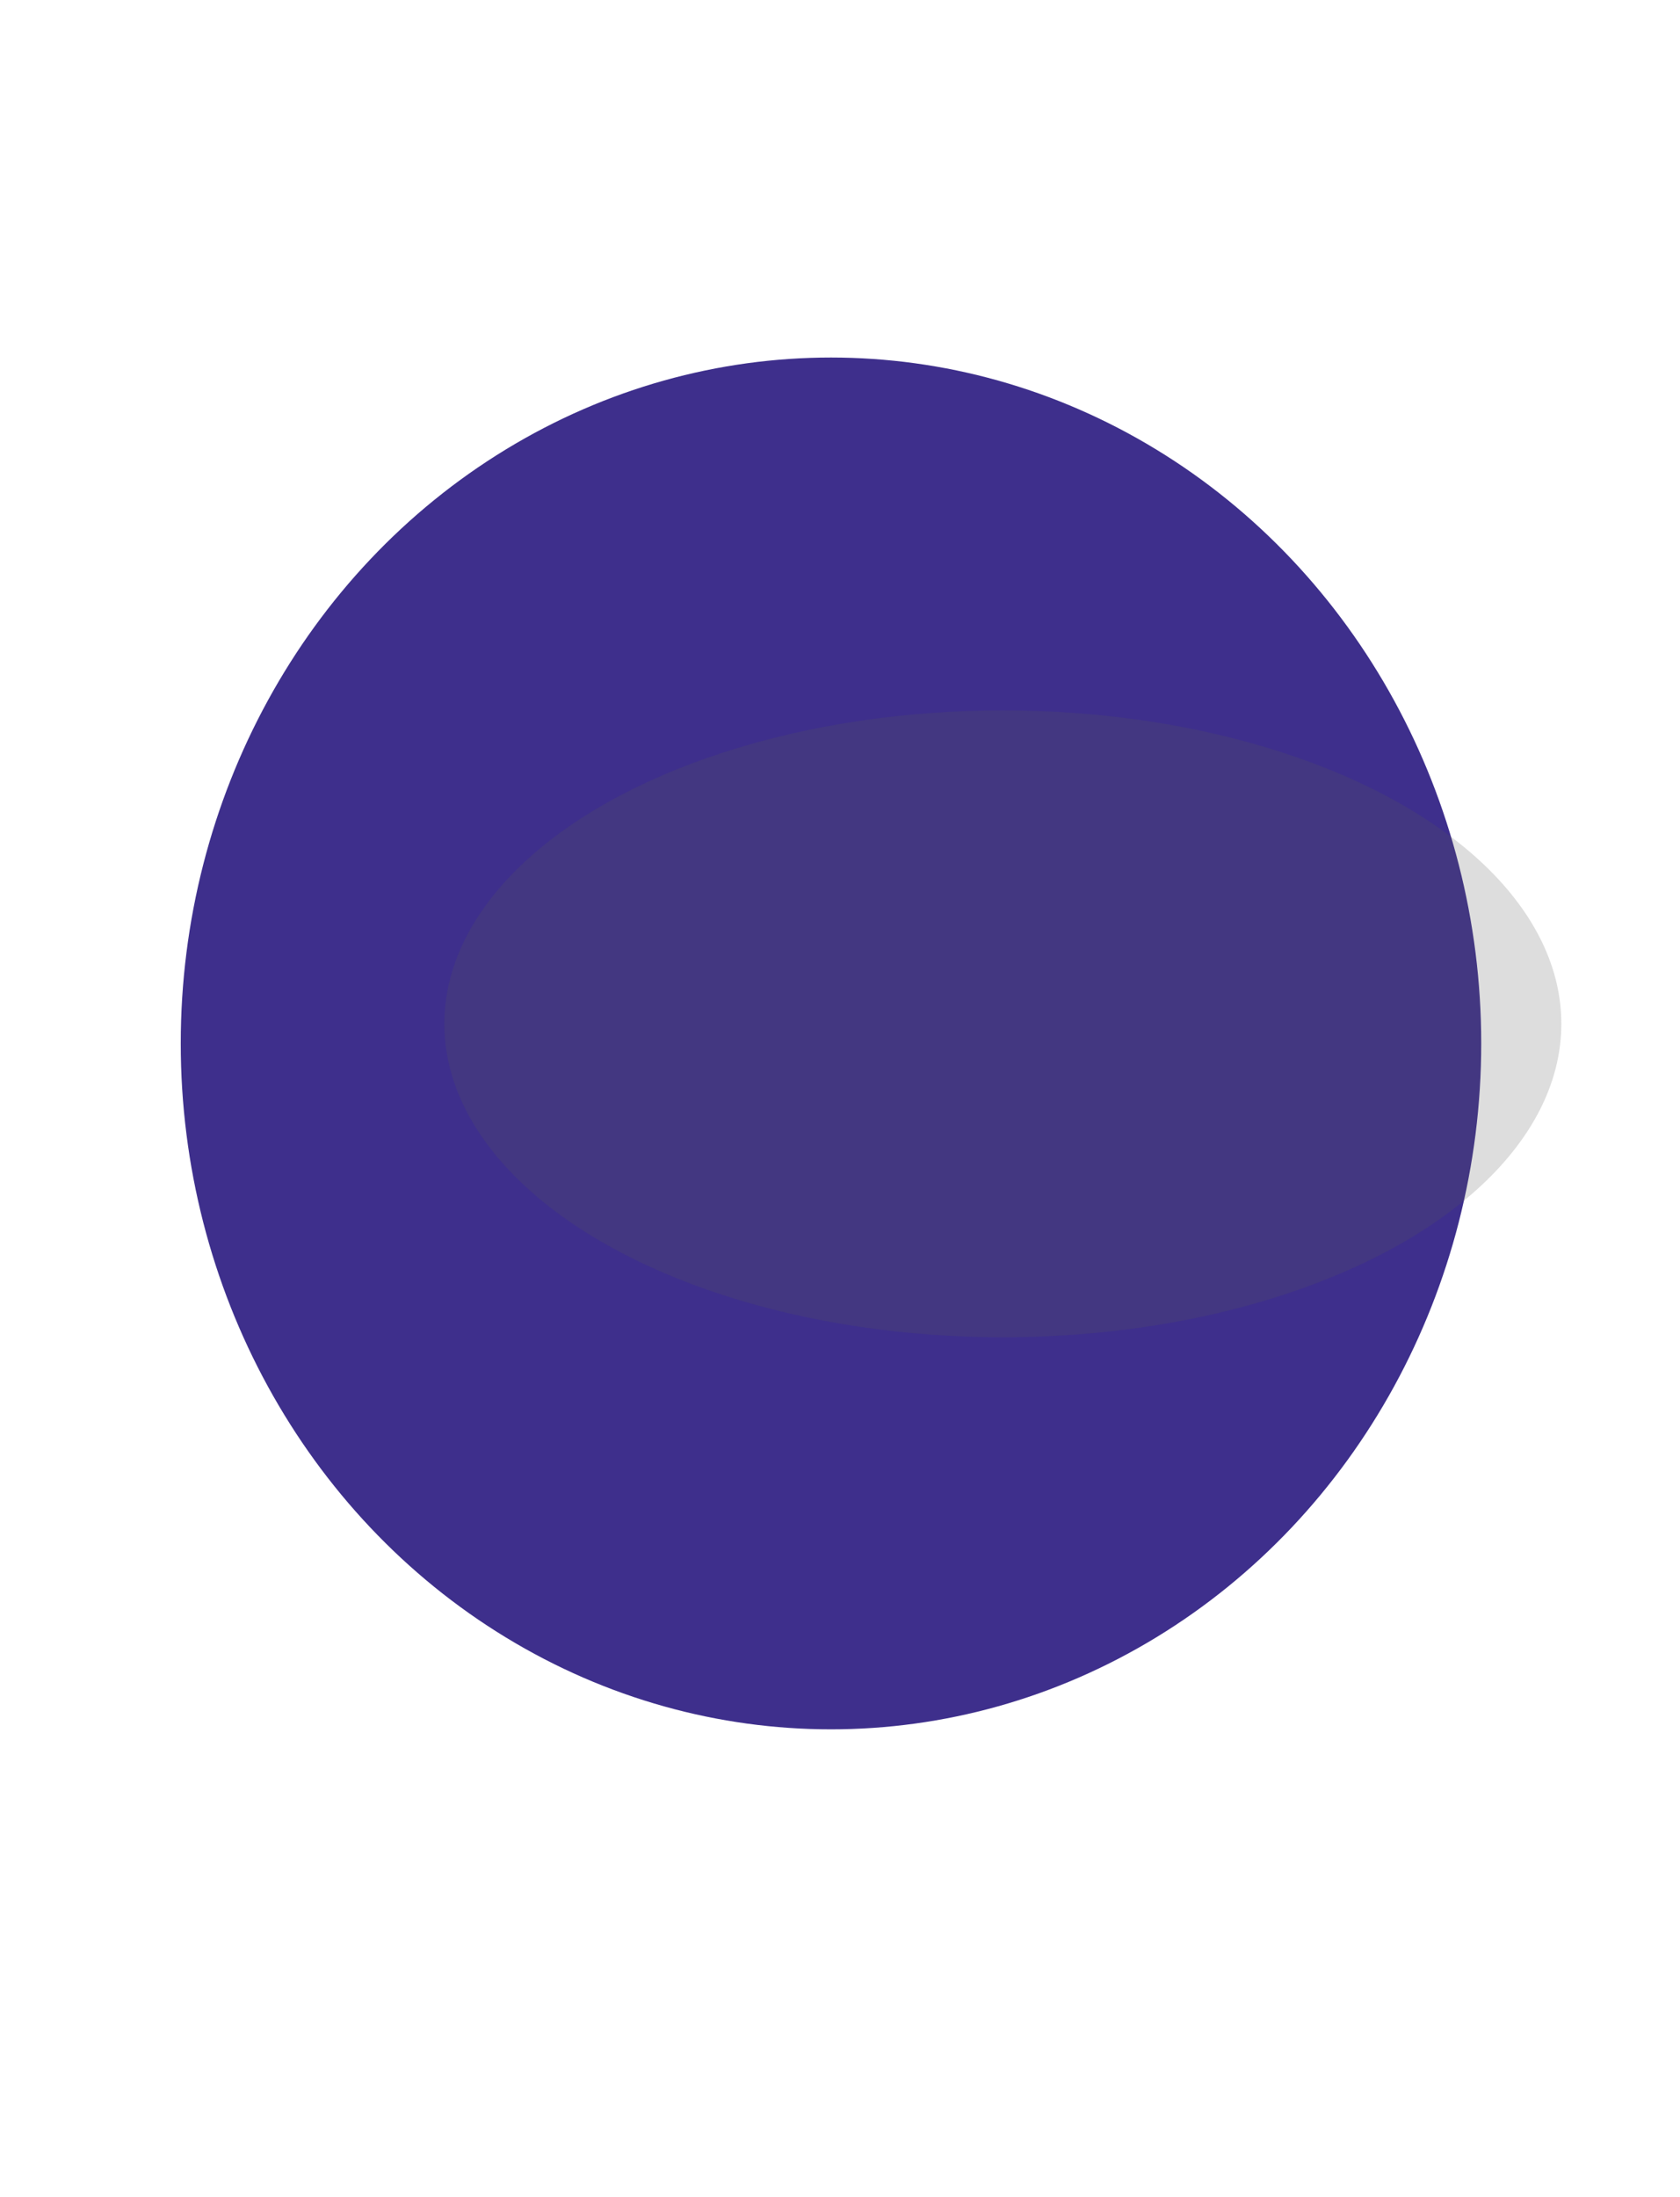 <svg width="140" height="183" viewBox="0 0 140 183" fill="none" xmlns="http://www.w3.org/2000/svg">
<g filter="url(#filter0_f_1_2009)">
<ellipse cx="69.249" cy="86.917" rx="54.187" ry="57.135" fill="#3E2F8C"/>
</g>
<g opacity="0.2" filter="url(#filter1_f_1_2009)">
<ellipse cx="83.569" cy="85.283" rx="46.541" ry="26.11" fill="#545454"/>
</g>
<defs>
<filter id="filter0_f_1_2009" x="-15.174" y="-0.454" width="168.846" height="174.742" filterUnits="userSpaceOnUse" color-interpolation-filters="sRGB">
<feFlood flood-opacity="0" result="BackgroundImageFix"/>
<feBlend mode="normal" in="SourceGraphic" in2="BackgroundImageFix" result="shape"/>
<feGaussianBlur stdDeviation="15.118" result="effect1_foregroundBlur_1_2009"/>
</filter>
<filter id="filter1_f_1_2009" x="-34.481" y="-12.335" width="236.1" height="195.236" filterUnits="userSpaceOnUse" color-interpolation-filters="sRGB">
<feFlood flood-opacity="0" result="BackgroundImageFix"/>
<feBlend mode="normal" in="SourceGraphic" in2="BackgroundImageFix" result="shape"/>
<feGaussianBlur stdDeviation="35.754" result="effect1_foregroundBlur_1_2009"/>
</filter>
</defs>
</svg>

